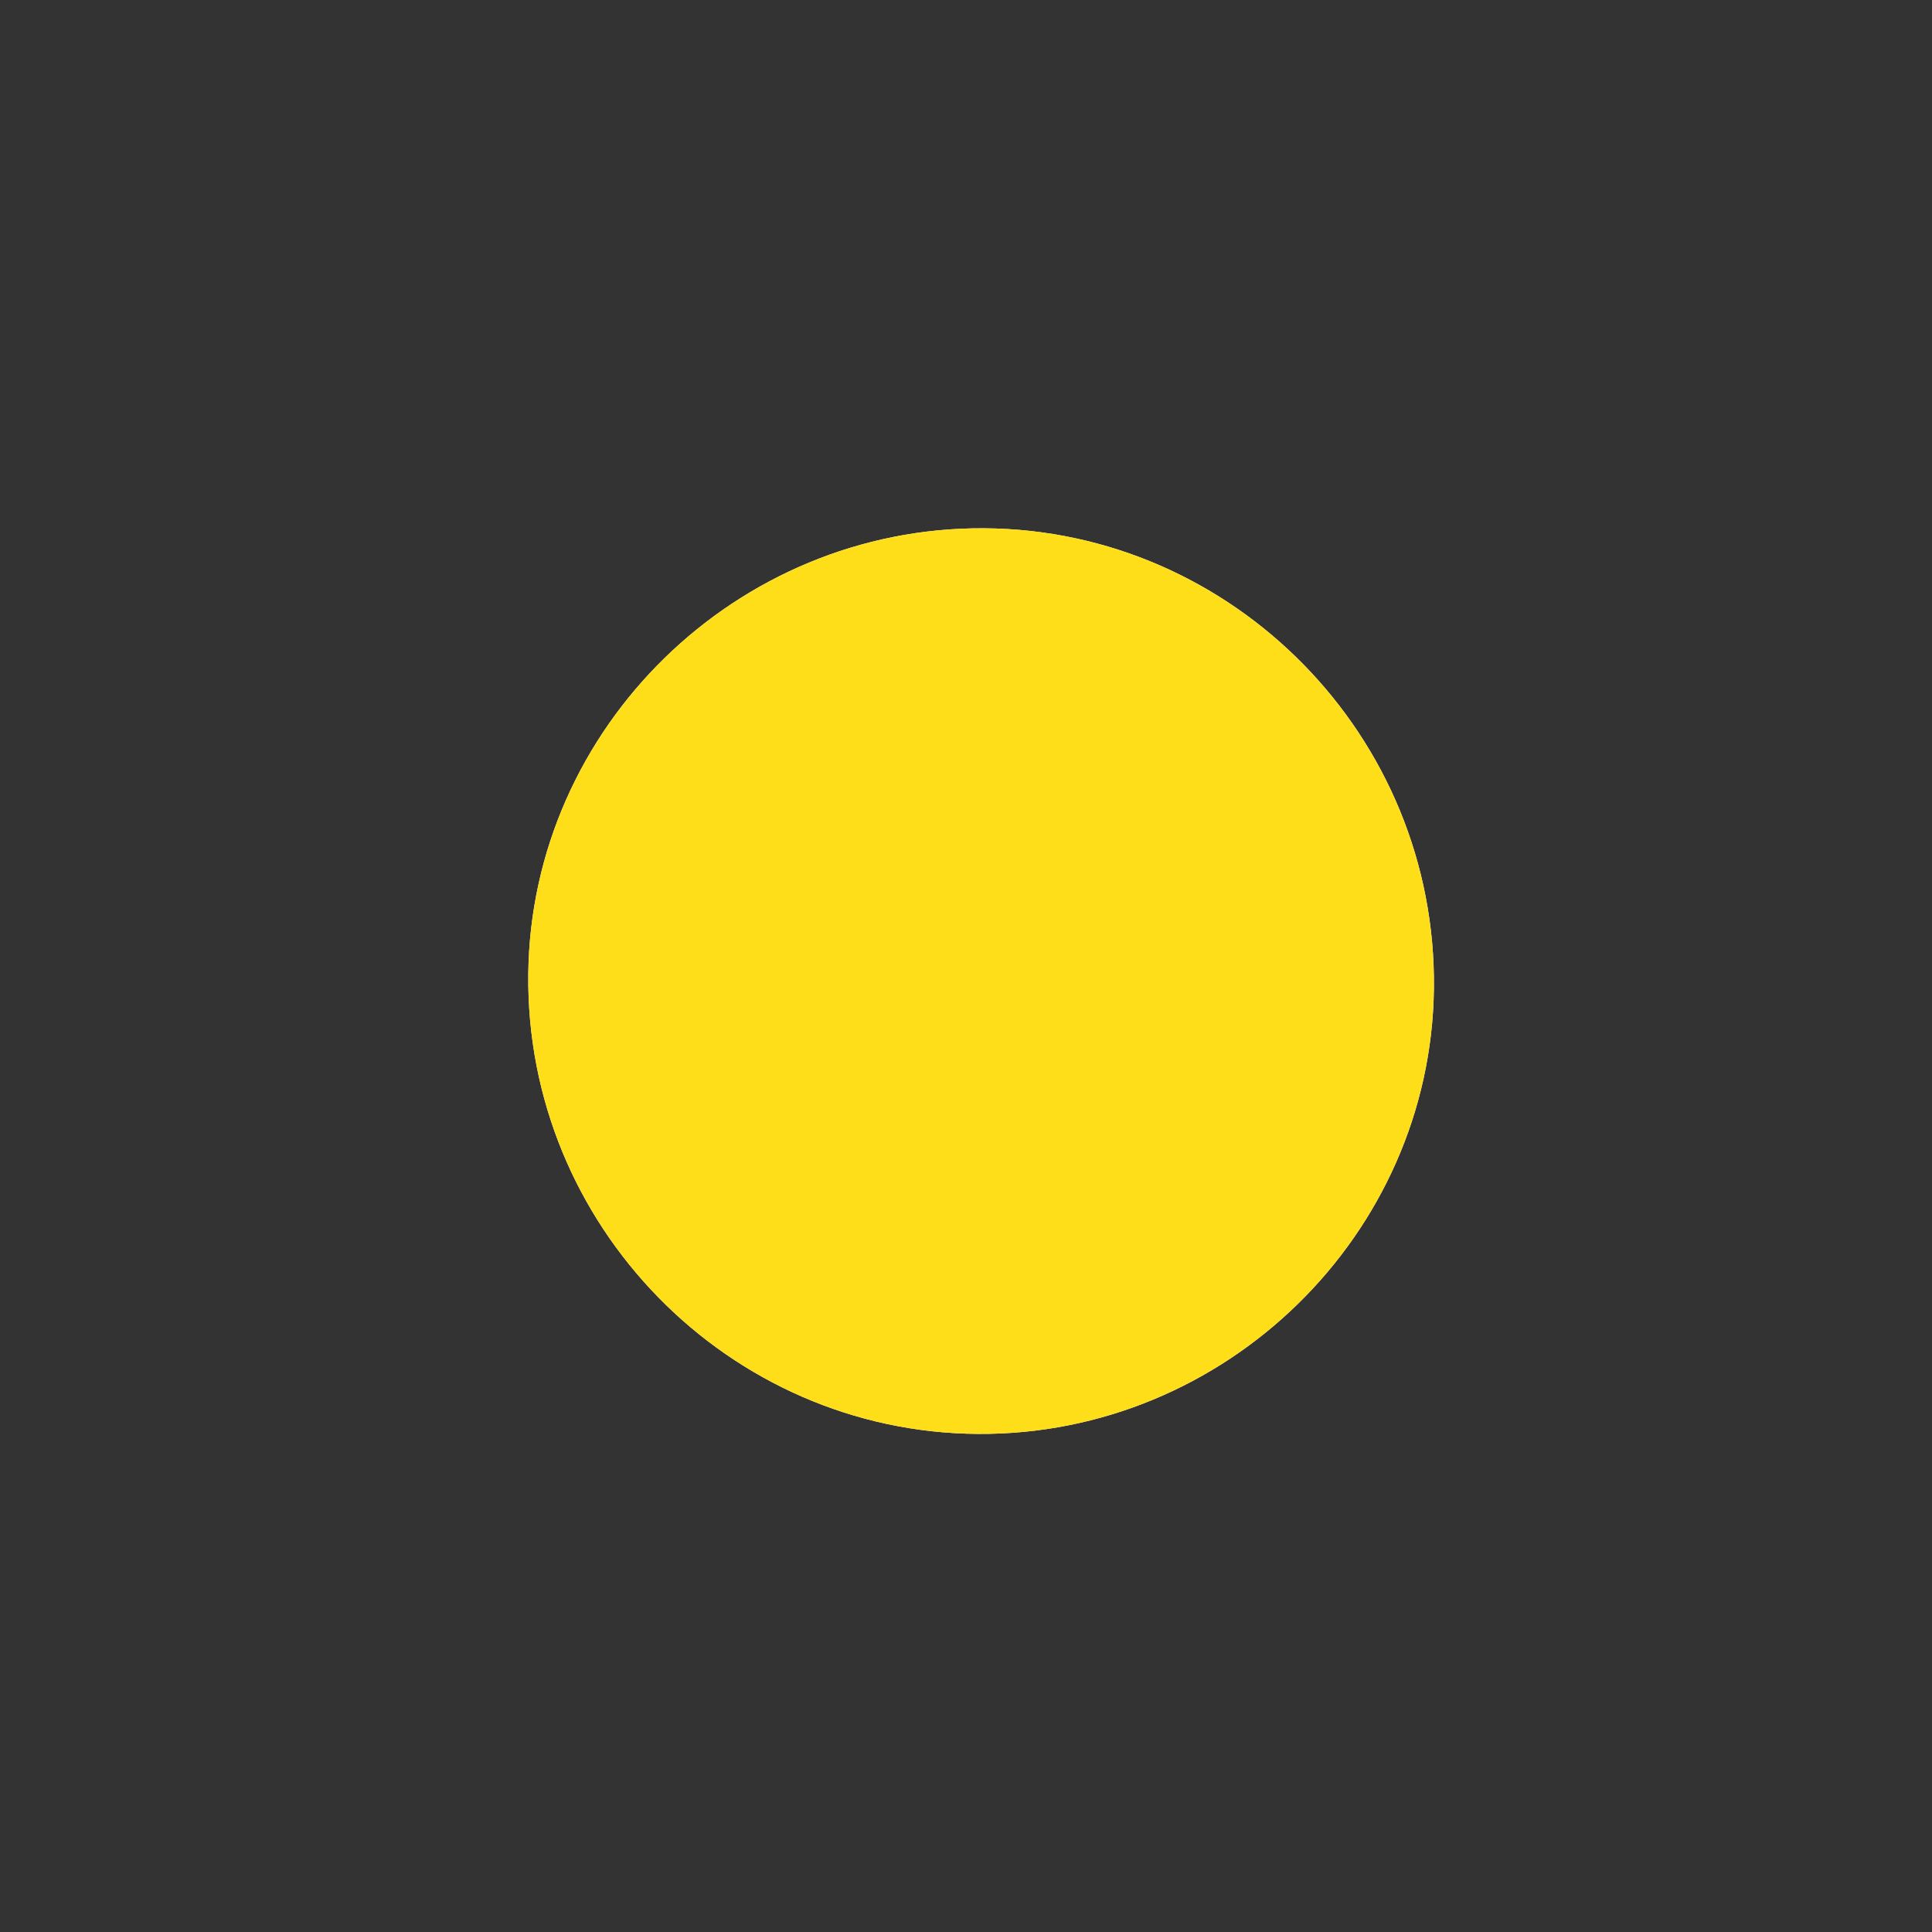 <?xml version="1.0" encoding="utf-8"?>
<!-- Generator: Adobe Illustrator 22.0.1, SVG Export Plug-In . SVG Version: 6.00 Build 0)  -->
<svg version="1.1" id="Laag_1" xmlns="http://www.w3.org/2000/svg" xmlns:xlink="http://www.w3.org/1999/xlink" x="0px" y="0px"
	 viewBox="0 0 128 128" style="enable-background:new 0 0 128 128;" xml:space="preserve">
<rect x="0" y="0" width="128" height="128" fill="#333333" stroke="none"/>
<style type="text/css">
	.st0{fill:#FEFEFE;}
	.st1{fill:#FEDD19;}
</style>
<g>
	<path class="st0" d="M64.8,95c16.4,0.1,30-13.2,30.2-29.5C95.2,48.8,81.7,35.1,65.2,35c-16.4-0.1-30,13.2-30.2,29.5
		C34.8,81.2,48.3,94.9,64.8,95z"/>
	<path class="st1" d="M64.8,95c-16.5-0.1-30-13.8-29.8-30.5C35.2,48.2,48.8,34.9,65.2,35c16.5,0.1,30,13.8,29.8,30.5
		C94.8,81.8,81.2,95.1,64.8,95z"/>
</g>
</svg>
